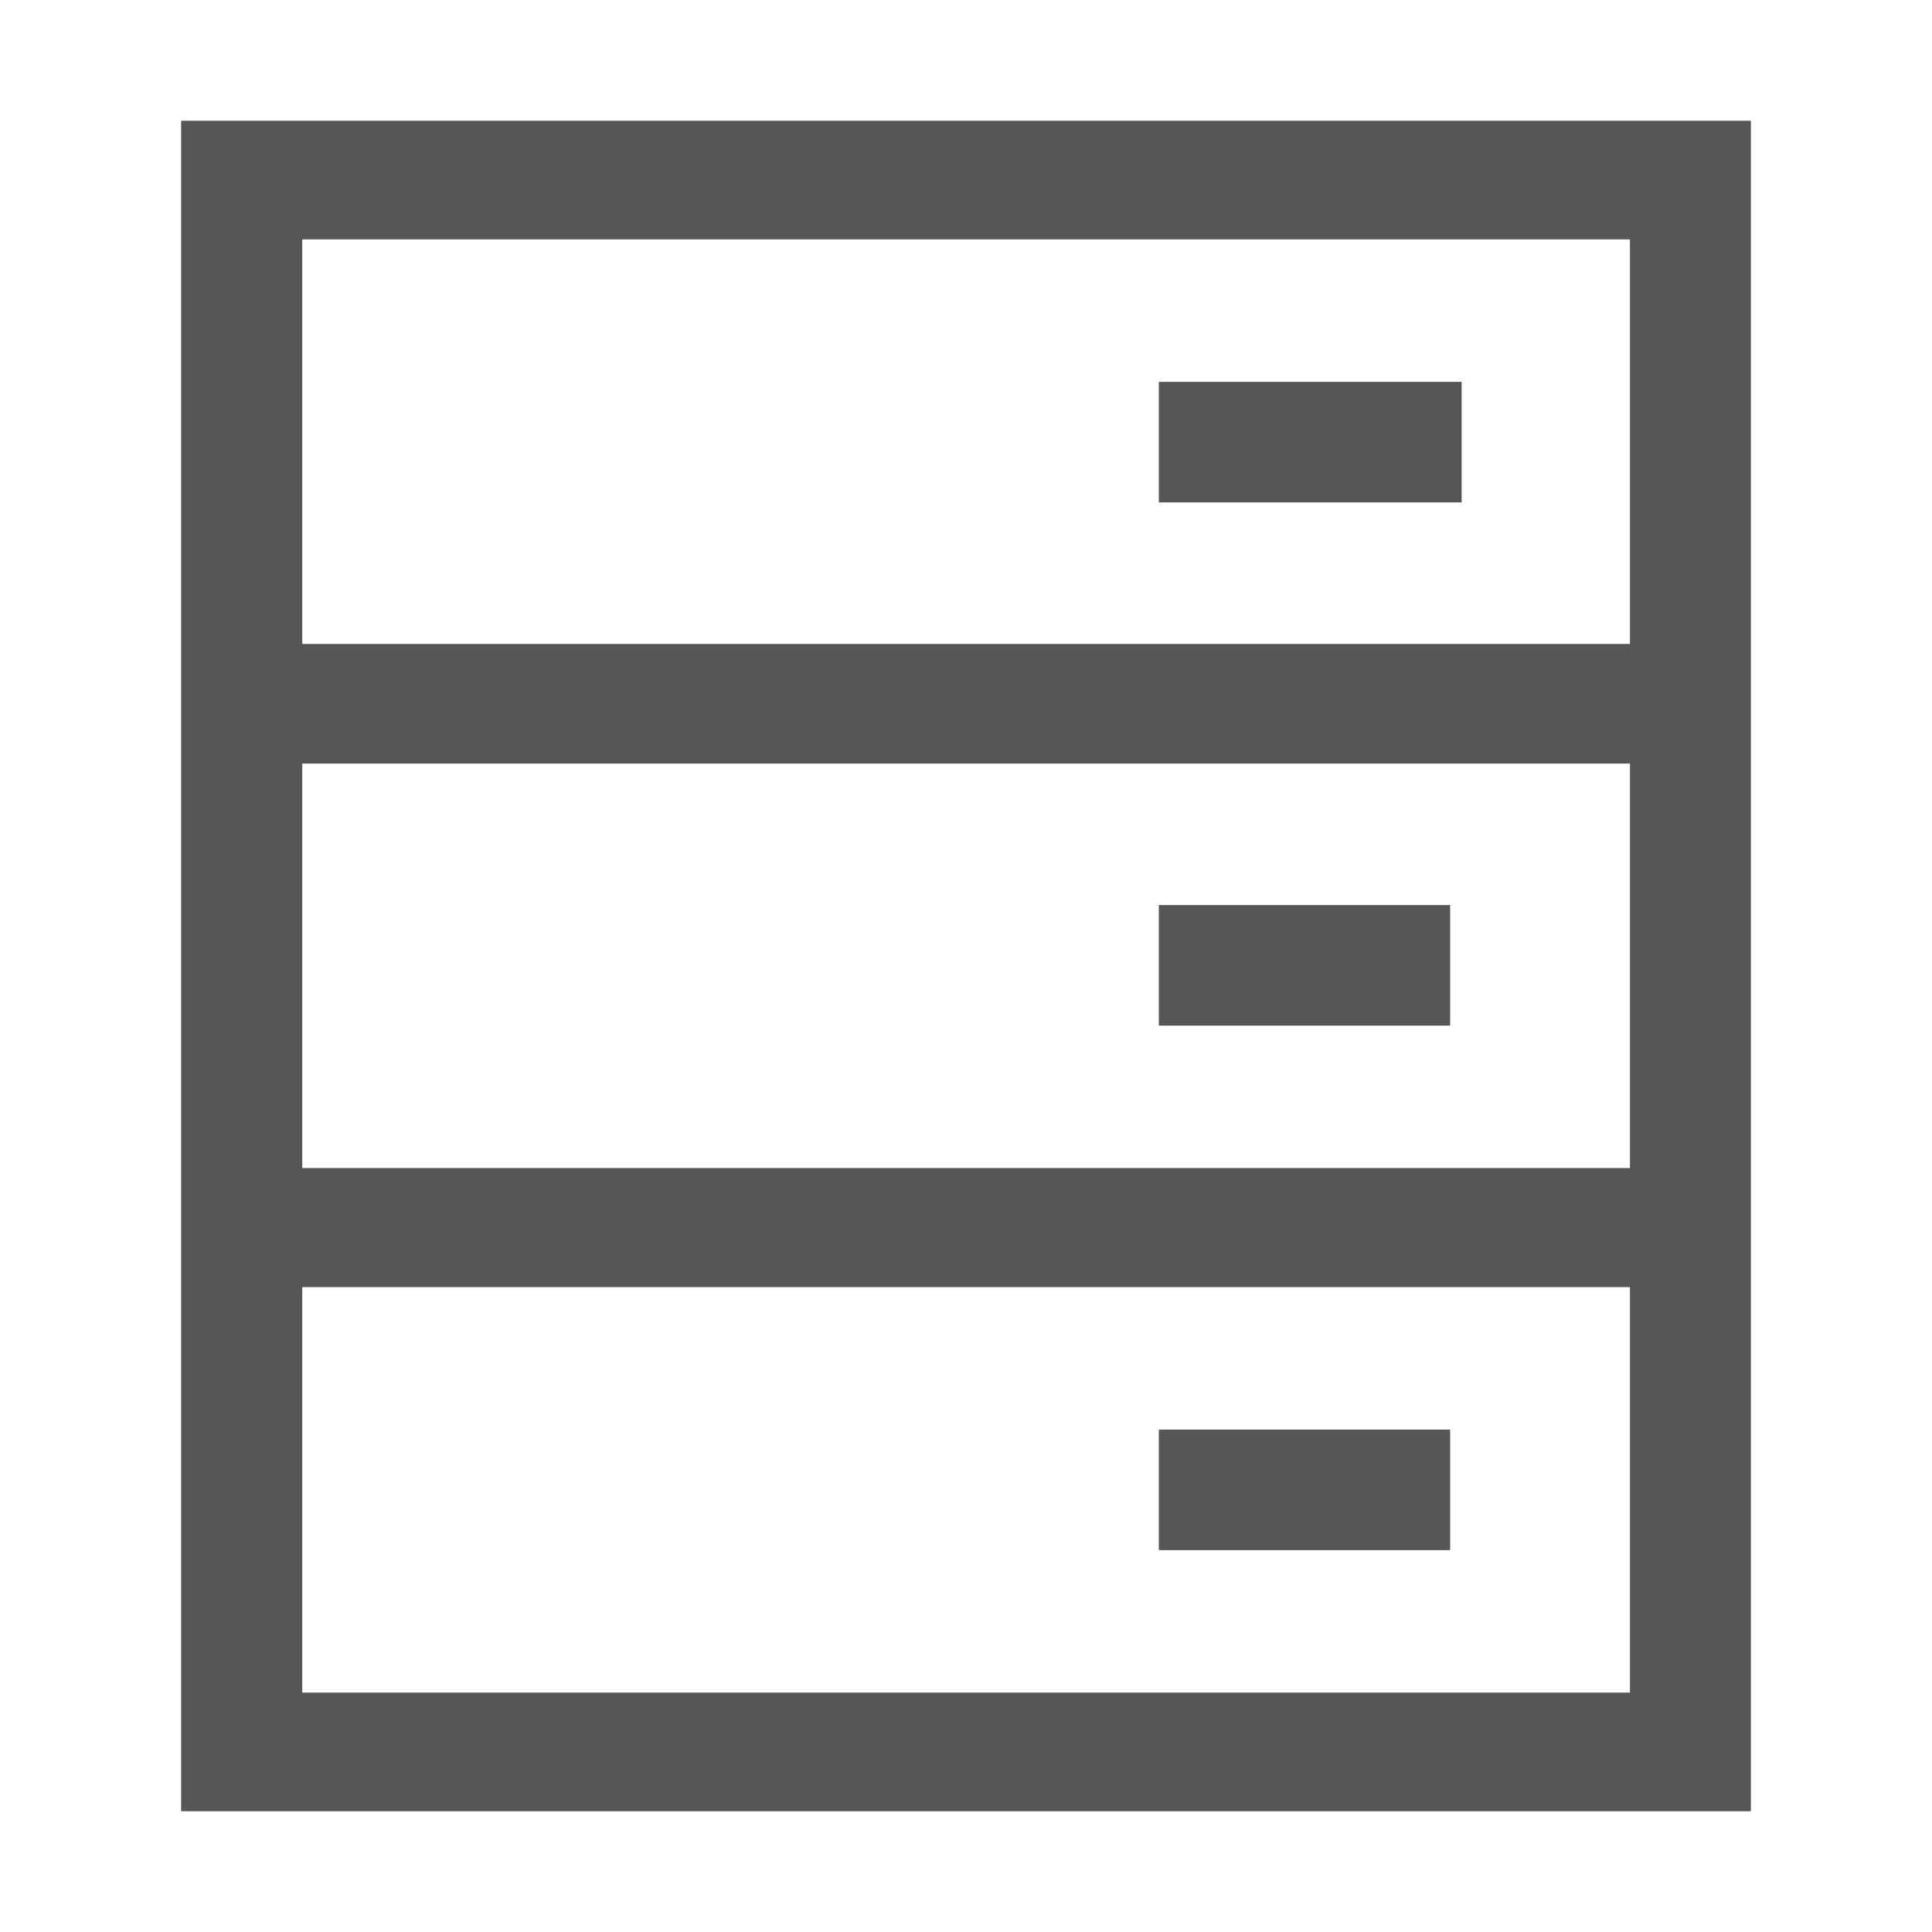<?xml version="1.0" standalone="no"?><!DOCTYPE svg PUBLIC "-//W3C//DTD SVG 1.1//EN" "http://www.w3.org/Graphics/SVG/1.1/DTD/svg11.dtd"><svg t="1717945539544" class="icon" viewBox="0 0 1024 1024" version="1.1" xmlns="http://www.w3.org/2000/svg" p-id="118256" xmlns:xlink="http://www.w3.org/1999/xlink" width="200" height="200"><path d="M96 64V960h832V64H96z m767.8 833.1H160.2V682.2h703.7v214.9z m0-278H160.2V404.7h703.7v214.4zM160.2 341.3V126.9h703.7v214.4H160.2z" fill="#565656" p-id="118257"></path><path d="M614.2 202.4h160.5v63.9H614.2zM614.2 479.7h154.4v63.9H614.2zM614.2 757.7h154.4v63.9H614.2z" fill="#565656" p-id="118258"></path></svg>